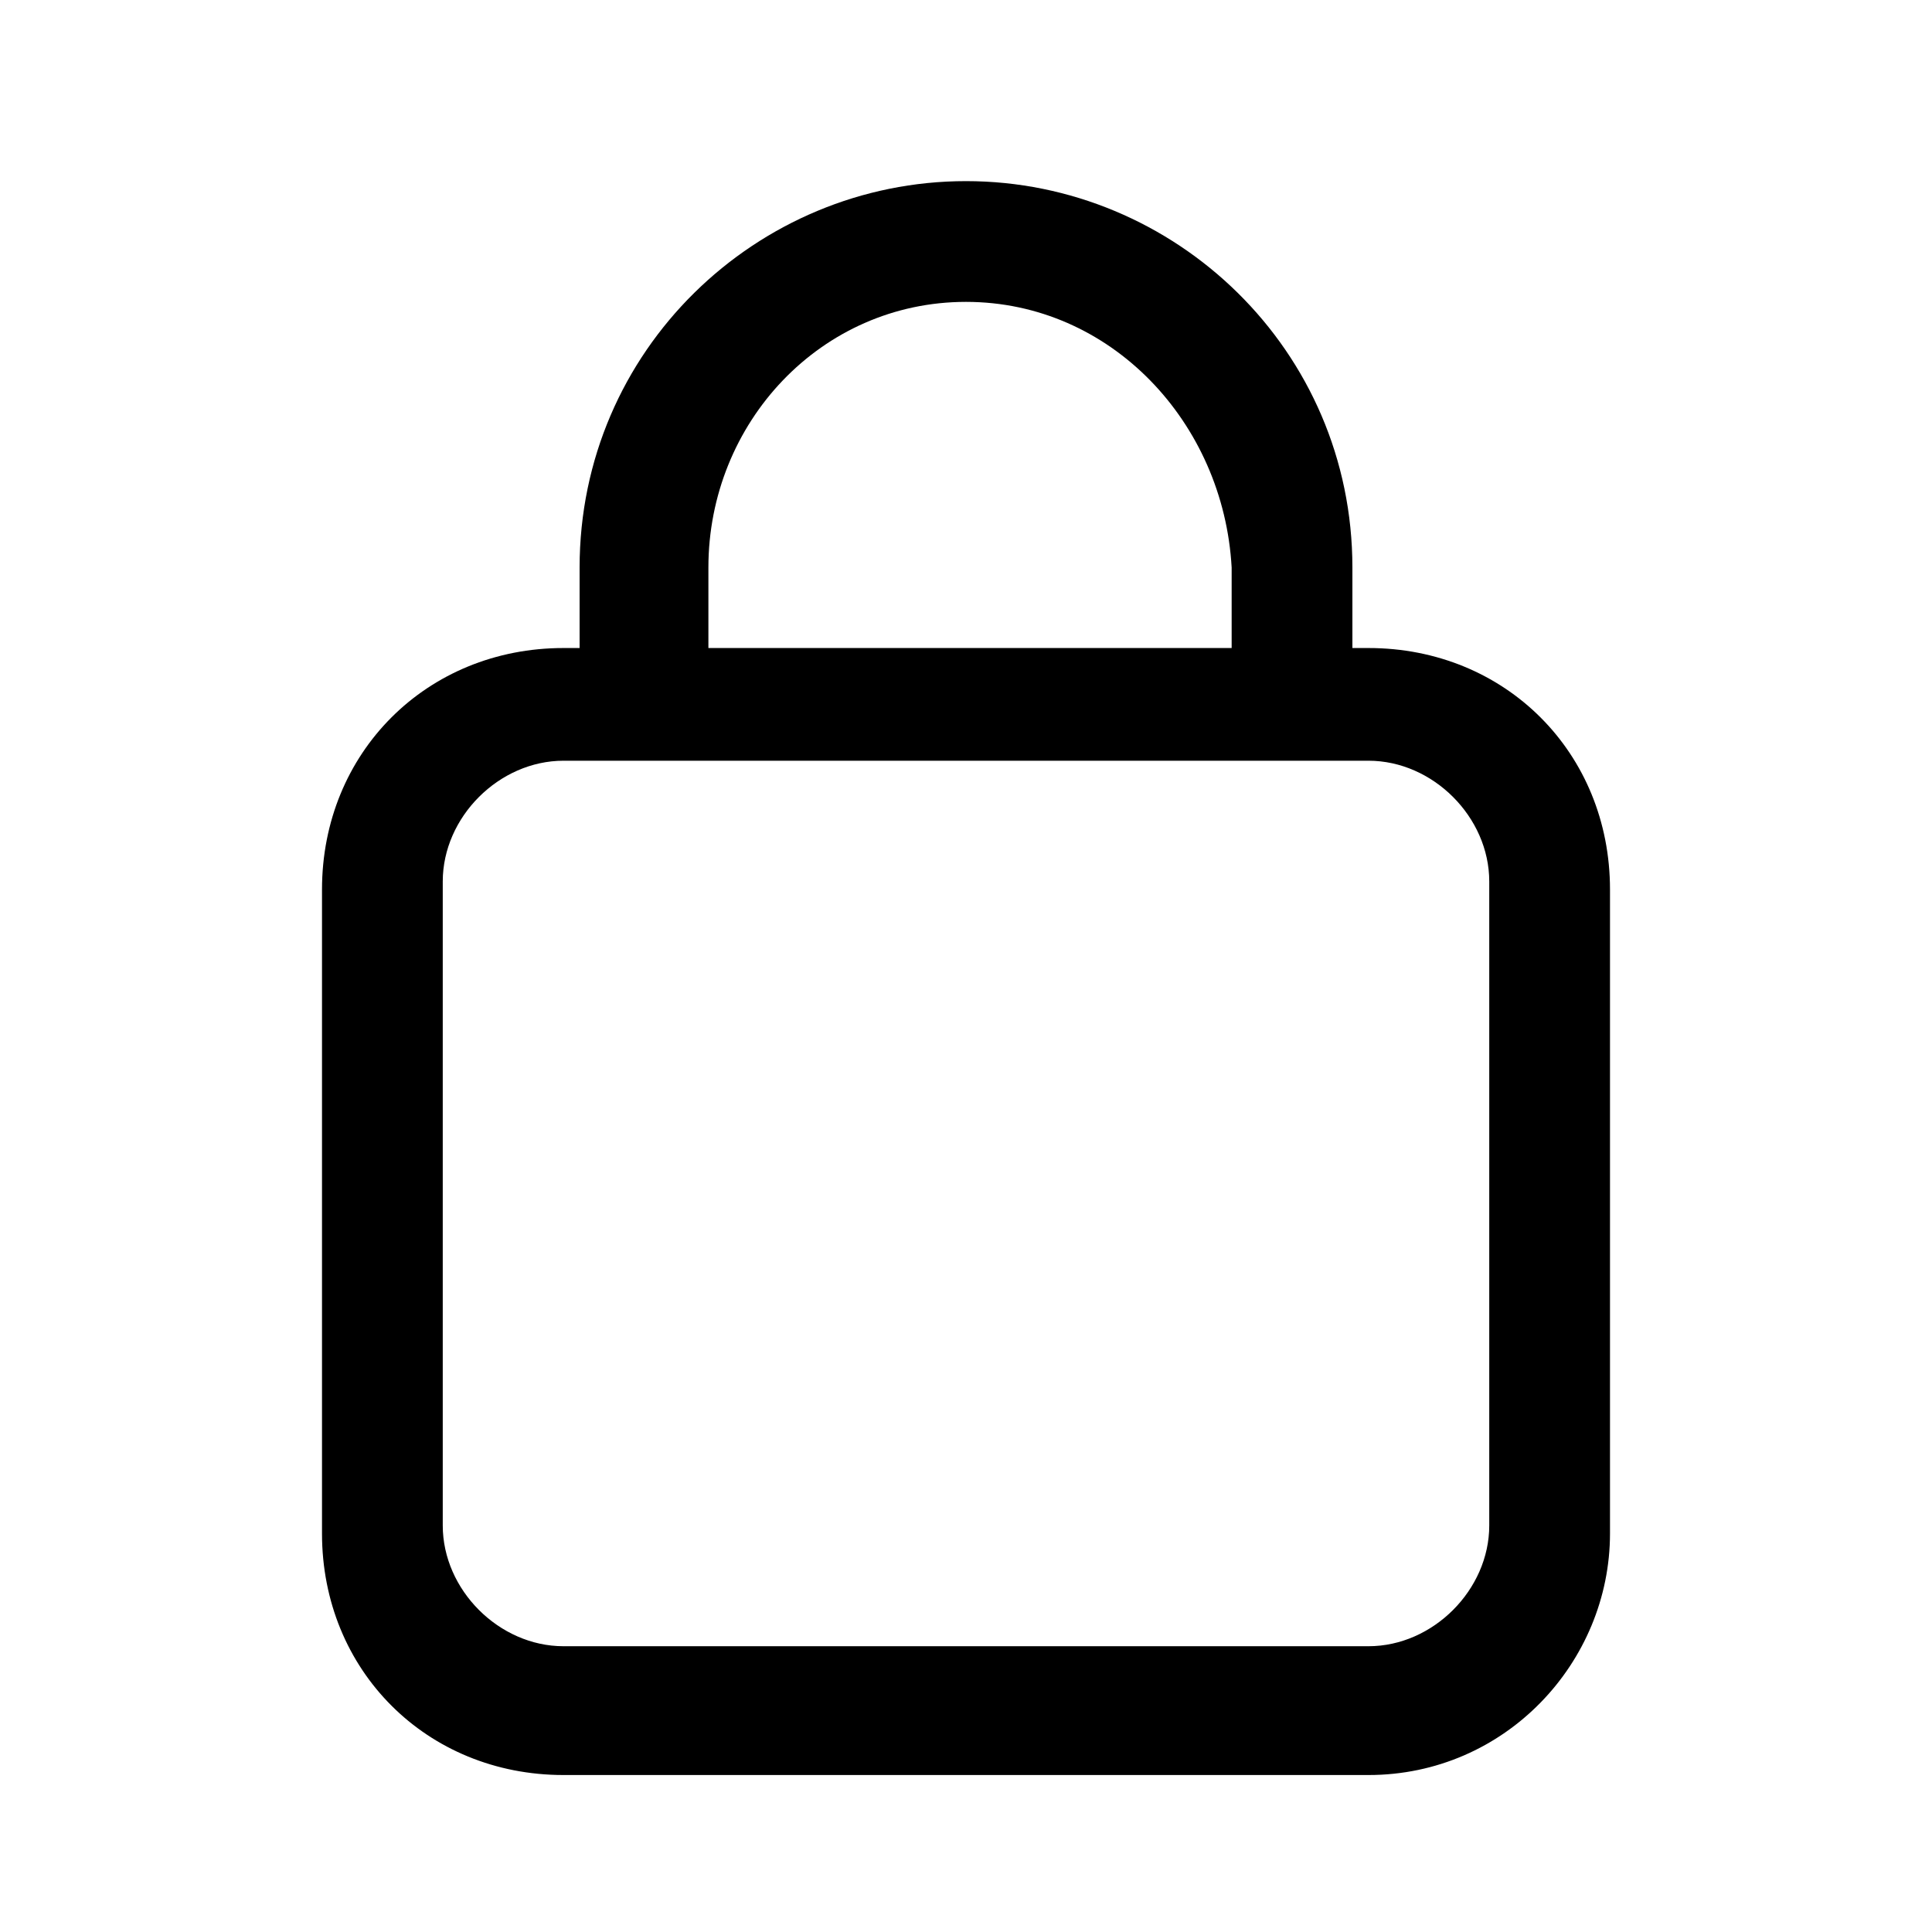 <?xml version="1.0" encoding="utf-8"?>
<!-- Generator: Adobe Illustrator 26.4.0, SVG Export Plug-In . SVG Version: 6.00 Build 0)  -->
<svg version="1.1" id="Lock" fill="currentColor" xmlns="http://www.w3.org/2000/svg" xmlns:xlink="http://www.w3.org/1999/xlink" x="0px" y="0px"
	 viewBox="0 0 24 24" style="enable-background:new 0 0 24 24;" xml:space="preserve">
<g id="Regular_1.5px_lock">
	<g id="Group" transform="translate(4 2.25)">
		<path id="Combined_Shape" d="M13,19.8H3c-1.7,0-3-1.3-3-3v-8c0-1.7,1.3-3,3-3h0.2v-1C3.2,2.1,5.4,0,8,0s4.8,2.1,4.8,4.8v1H13
			c1.7,0,3,1.3,3,3v8C16,18.4,14.7,19.8,13,19.8z M3,7.2c-0.8,0-1.5,0.7-1.5,1.5v8c0,0.8,0.7,1.5,1.5,1.5h10c0.8,0,1.5-0.7,1.5-1.5
			v-8c0-0.8-0.7-1.5-1.5-1.5C13,7.2,3,7.2,3,7.2z M8,1.5C6.2,1.5,4.8,3,4.8,4.8v1h6.5v-1C11.2,3,9.8,1.5,8,1.5z"/>
	</g>
</g>
</svg>
